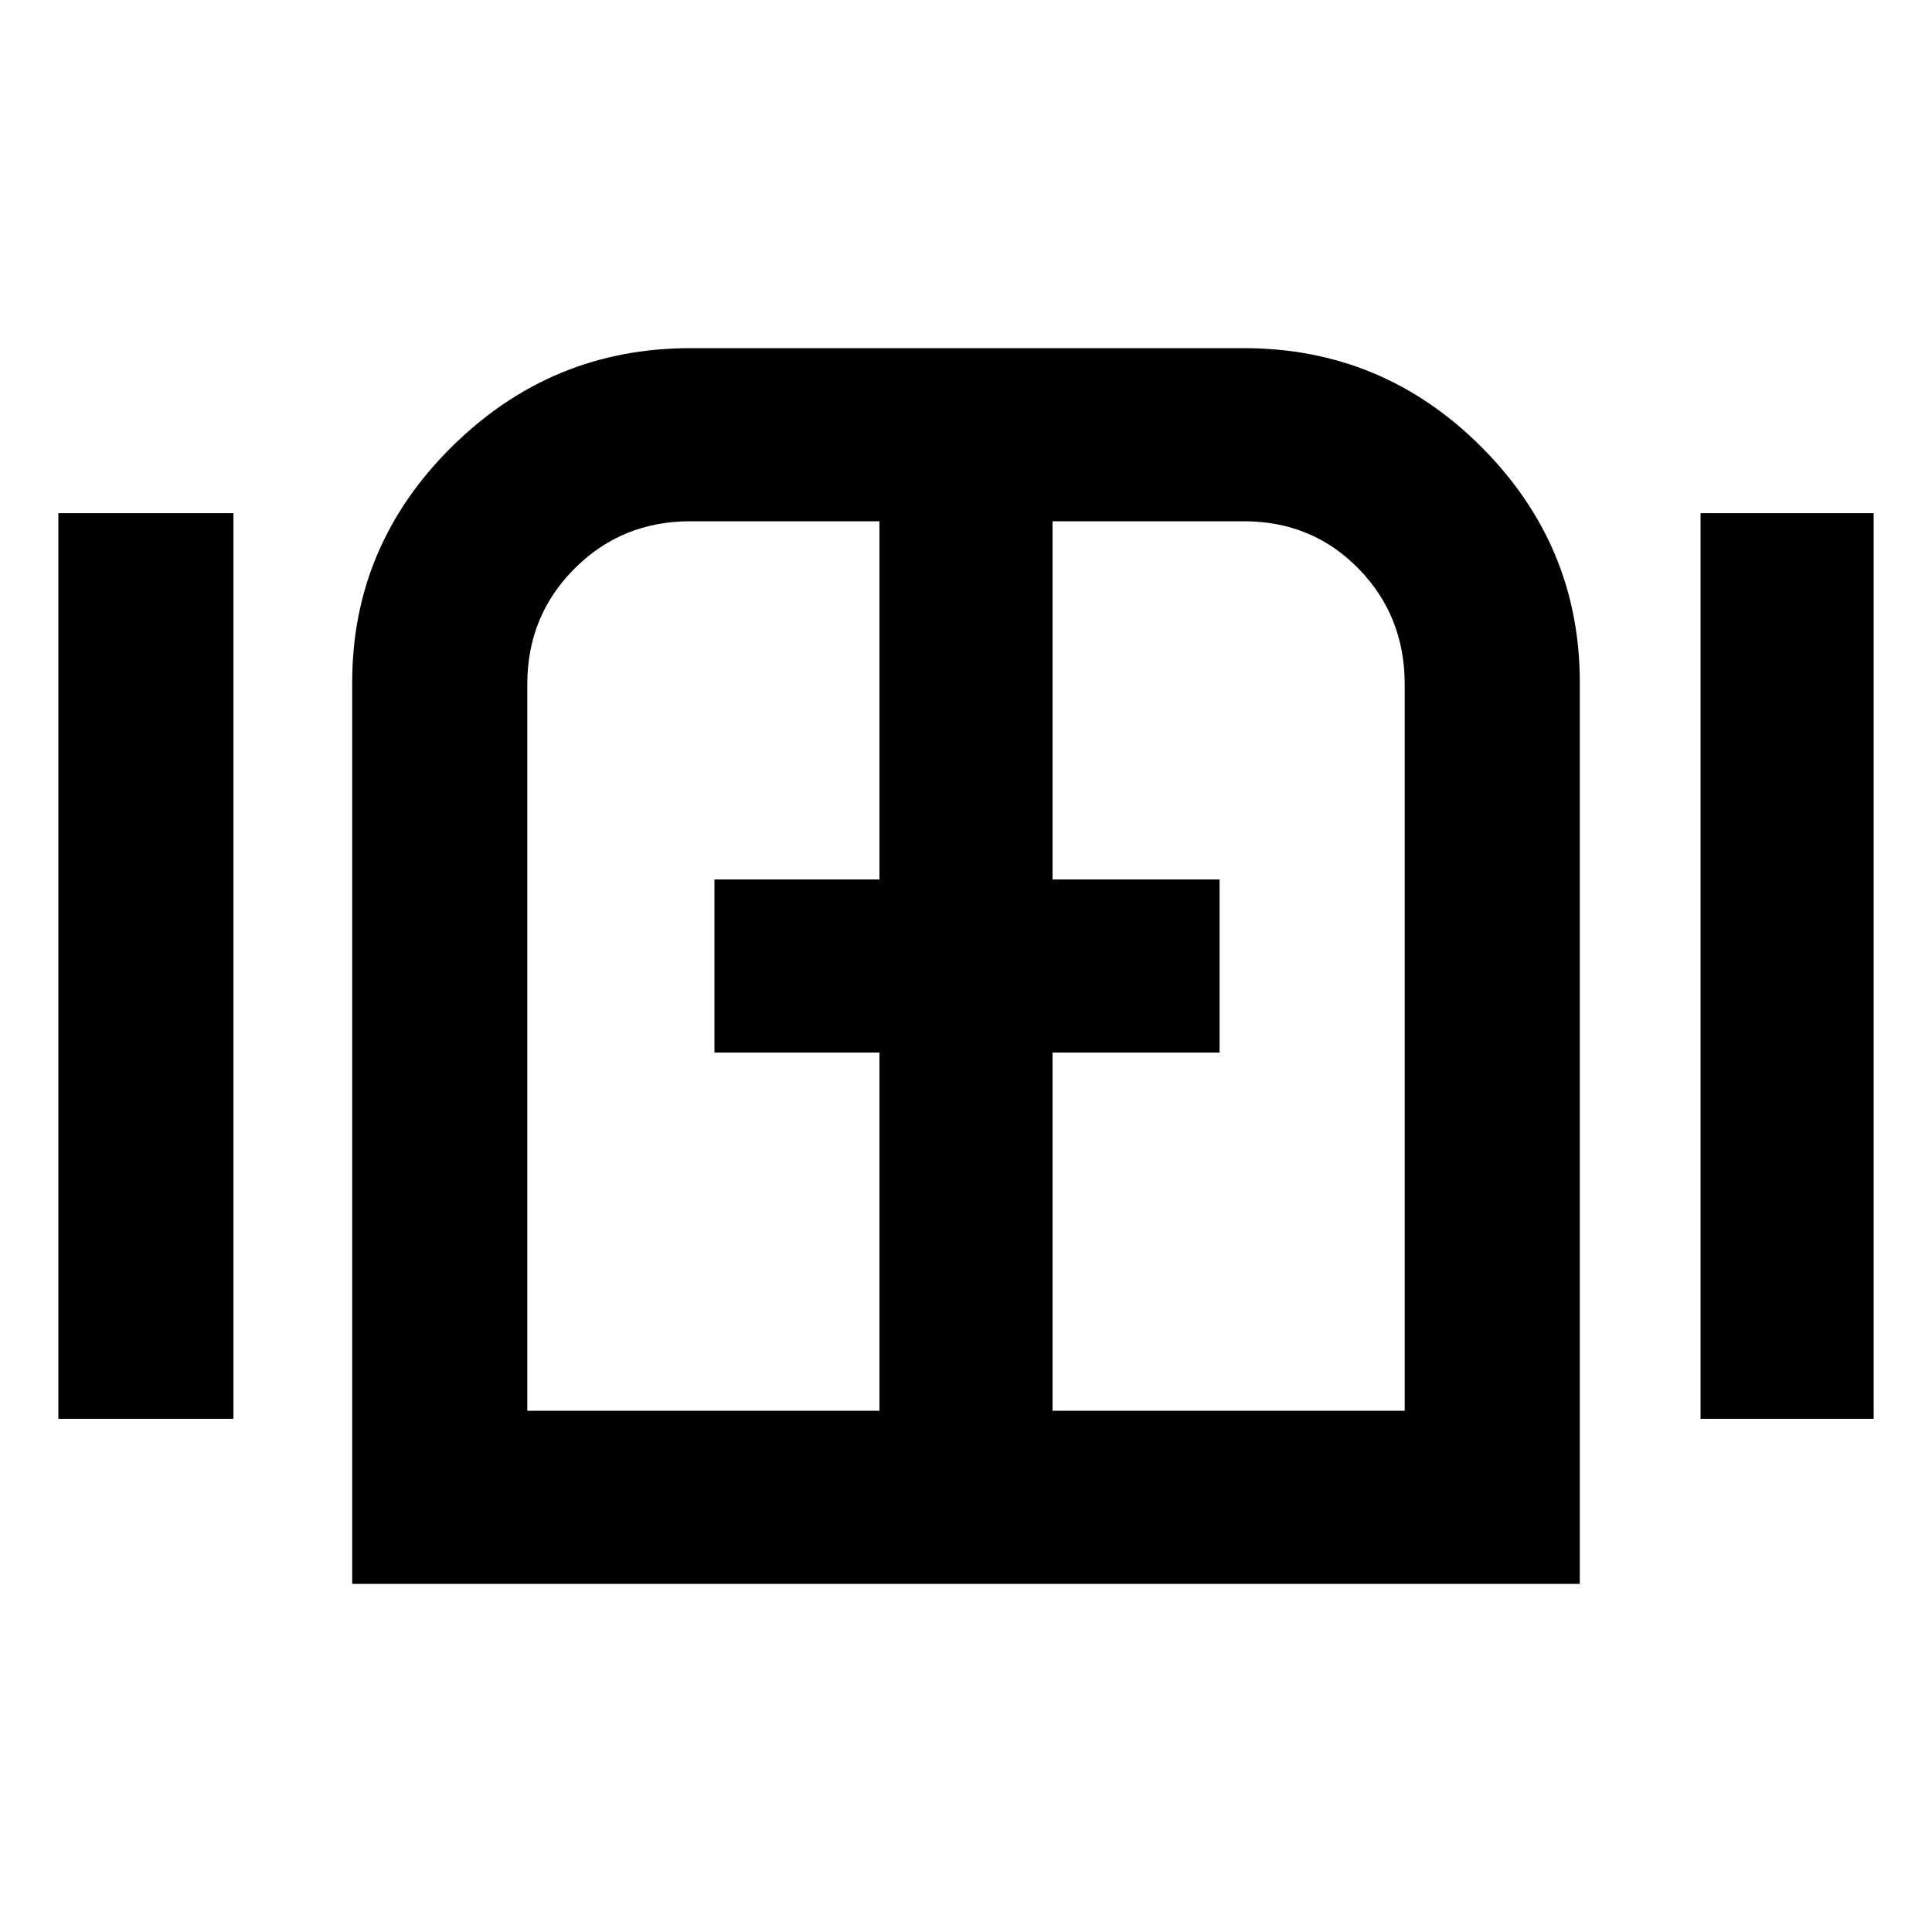 <svg xmlns="http://www.w3.org/2000/svg" height="40" width="40"><path d="M1.208 29.375v-18.75h3.625v18.75Zm6.084 3.417V14.125q0-2.833 2.062-4.875 2.063-2.042 4.938-2.042H25.75q2.875 0 4.917 2.042 2.041 2.042 2.041 4.875v18.667Zm3.625-3.584h7.291v-7.416h-3.416v-3.584h3.416v-7.416h-3.916q-1.417 0-2.396.979-.979.979-.979 2.396Zm10.875 0h7.291V14.167q0-1.417-.958-2.396-.958-.979-2.375-.979h-3.958v7.416h3.458v3.584h-3.458Zm13.416.167v-18.75h3.584v18.75ZM20 20Z"/></svg>